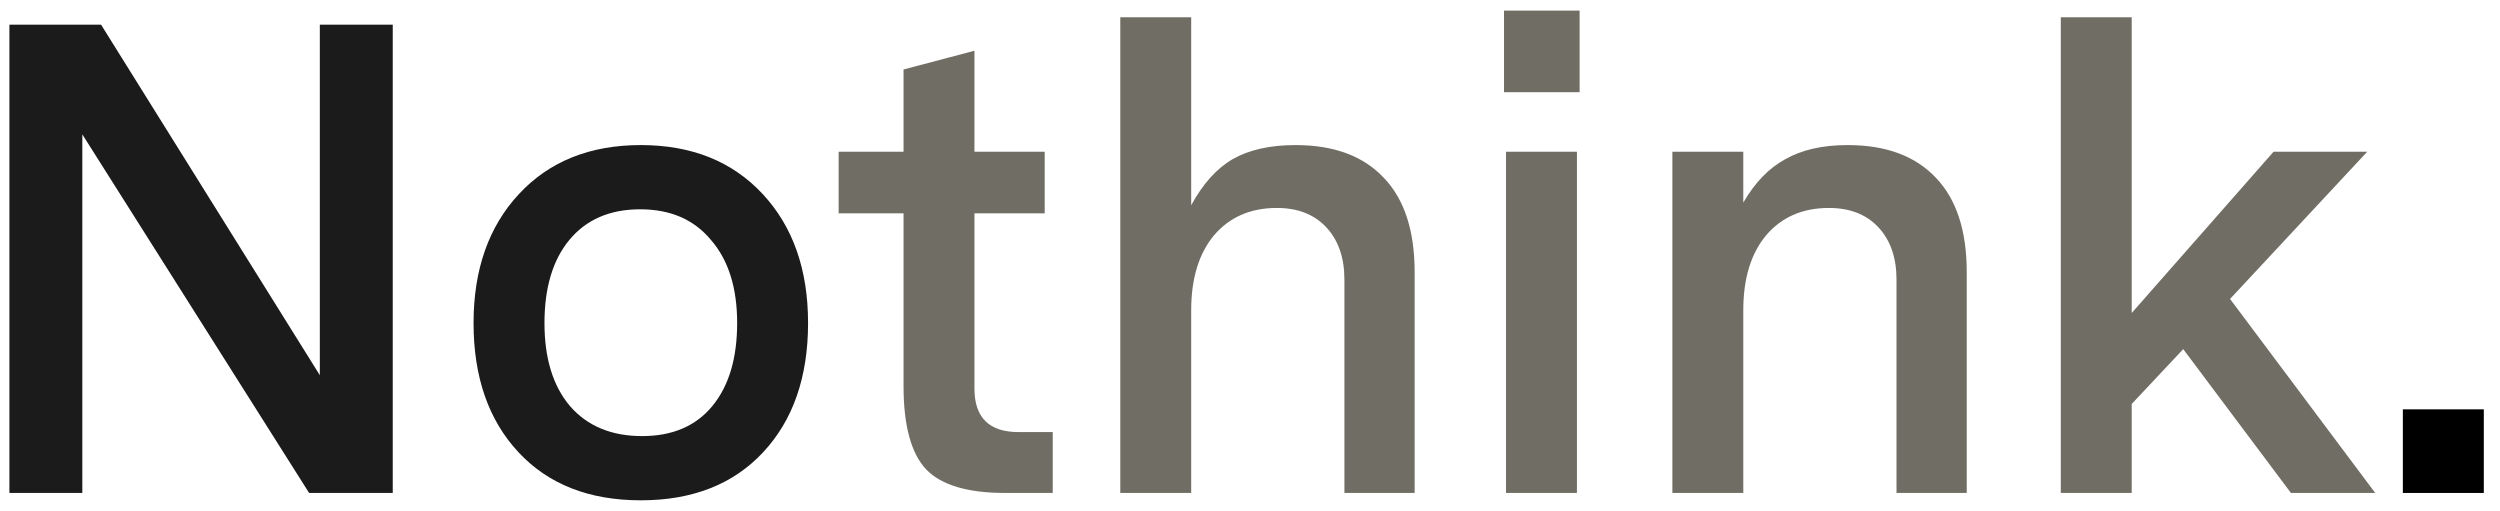 <svg width="142" height="29" viewBox="0 0 142 29" fill="none" xmlns="http://www.w3.org/2000/svg">
<path d="M22.308 1.4V28H17.558L4.676 7.632V28H0.534V1.4H5.74L18.166 21.312V1.4H22.308ZM45.898 18.348C45.898 21.413 45.049 23.858 43.352 25.682C41.655 27.506 39.337 28.418 36.398 28.418C33.459 28.418 31.141 27.506 29.444 25.682C27.747 23.858 26.898 21.413 26.898 18.348C26.898 15.308 27.759 12.863 29.482 11.014C31.205 9.165 33.51 8.24 36.398 8.24C39.286 8.24 41.591 9.165 43.314 11.014C45.037 12.863 45.898 15.308 45.898 18.348ZM32.332 13.636C31.395 14.776 30.926 16.347 30.926 18.348C30.926 20.349 31.407 21.92 32.37 23.06C33.358 24.2 34.726 24.77 36.474 24.77C38.197 24.77 39.527 24.2 40.464 23.06C41.401 21.92 41.87 20.349 41.87 18.348C41.87 16.347 41.376 14.776 40.388 13.636C39.425 12.471 38.083 11.888 36.36 11.888C34.637 11.888 33.295 12.471 32.332 13.636Z" fill="#1B1B1B"/>
<path d="M59.795 24.542V28H57.097C54.969 28 53.474 27.557 52.613 26.67C51.751 25.758 51.321 24.175 51.321 21.92V12.116H47.635V8.62H51.321V3.946L55.349 2.882V8.62H59.339V12.116H55.349V22.072C55.349 23.719 56.185 24.542 57.857 24.542H59.795ZM80.352 15.46V28H76.362V15.878C76.362 14.637 76.02 13.649 75.336 12.914C74.652 12.179 73.715 11.812 72.524 11.812C71.029 11.812 69.838 12.331 68.952 13.37C68.091 14.409 67.66 15.827 67.66 17.626V28H63.632V0.982H67.66V11.66C68.319 10.444 69.104 9.57 70.016 9.038C70.953 8.506 72.144 8.24 73.588 8.24C75.766 8.24 77.439 8.861 78.604 10.102C79.769 11.318 80.352 13.104 80.352 15.46ZM85.428 5.238V0.602H89.722V5.238H85.428ZM85.542 28V8.62H89.57V28H85.542ZM111.711 15.46V28H107.721V15.878C107.721 14.637 107.379 13.649 106.695 12.914C106.011 12.179 105.073 11.812 103.883 11.812C102.388 11.812 101.197 12.331 100.311 13.37C99.449 14.409 99.019 15.827 99.019 17.626V28H94.991V8.62H99.019V11.508C99.677 10.368 100.475 9.545 101.413 9.038C102.35 8.506 103.528 8.24 104.947 8.24C107.125 8.24 108.797 8.861 109.963 10.102C111.128 11.318 111.711 13.104 111.711 15.46ZM134.913 28H130.125L124.007 19.83L121.081 22.946V28H117.053V0.982H121.081V17.778L129.137 8.62H134.457L126.667 16.98L134.913 28Z" fill="#706E64"/>
<path d="M136.482 28V23.25H141.08V28H136.482Z" fill="black"/>
</svg>